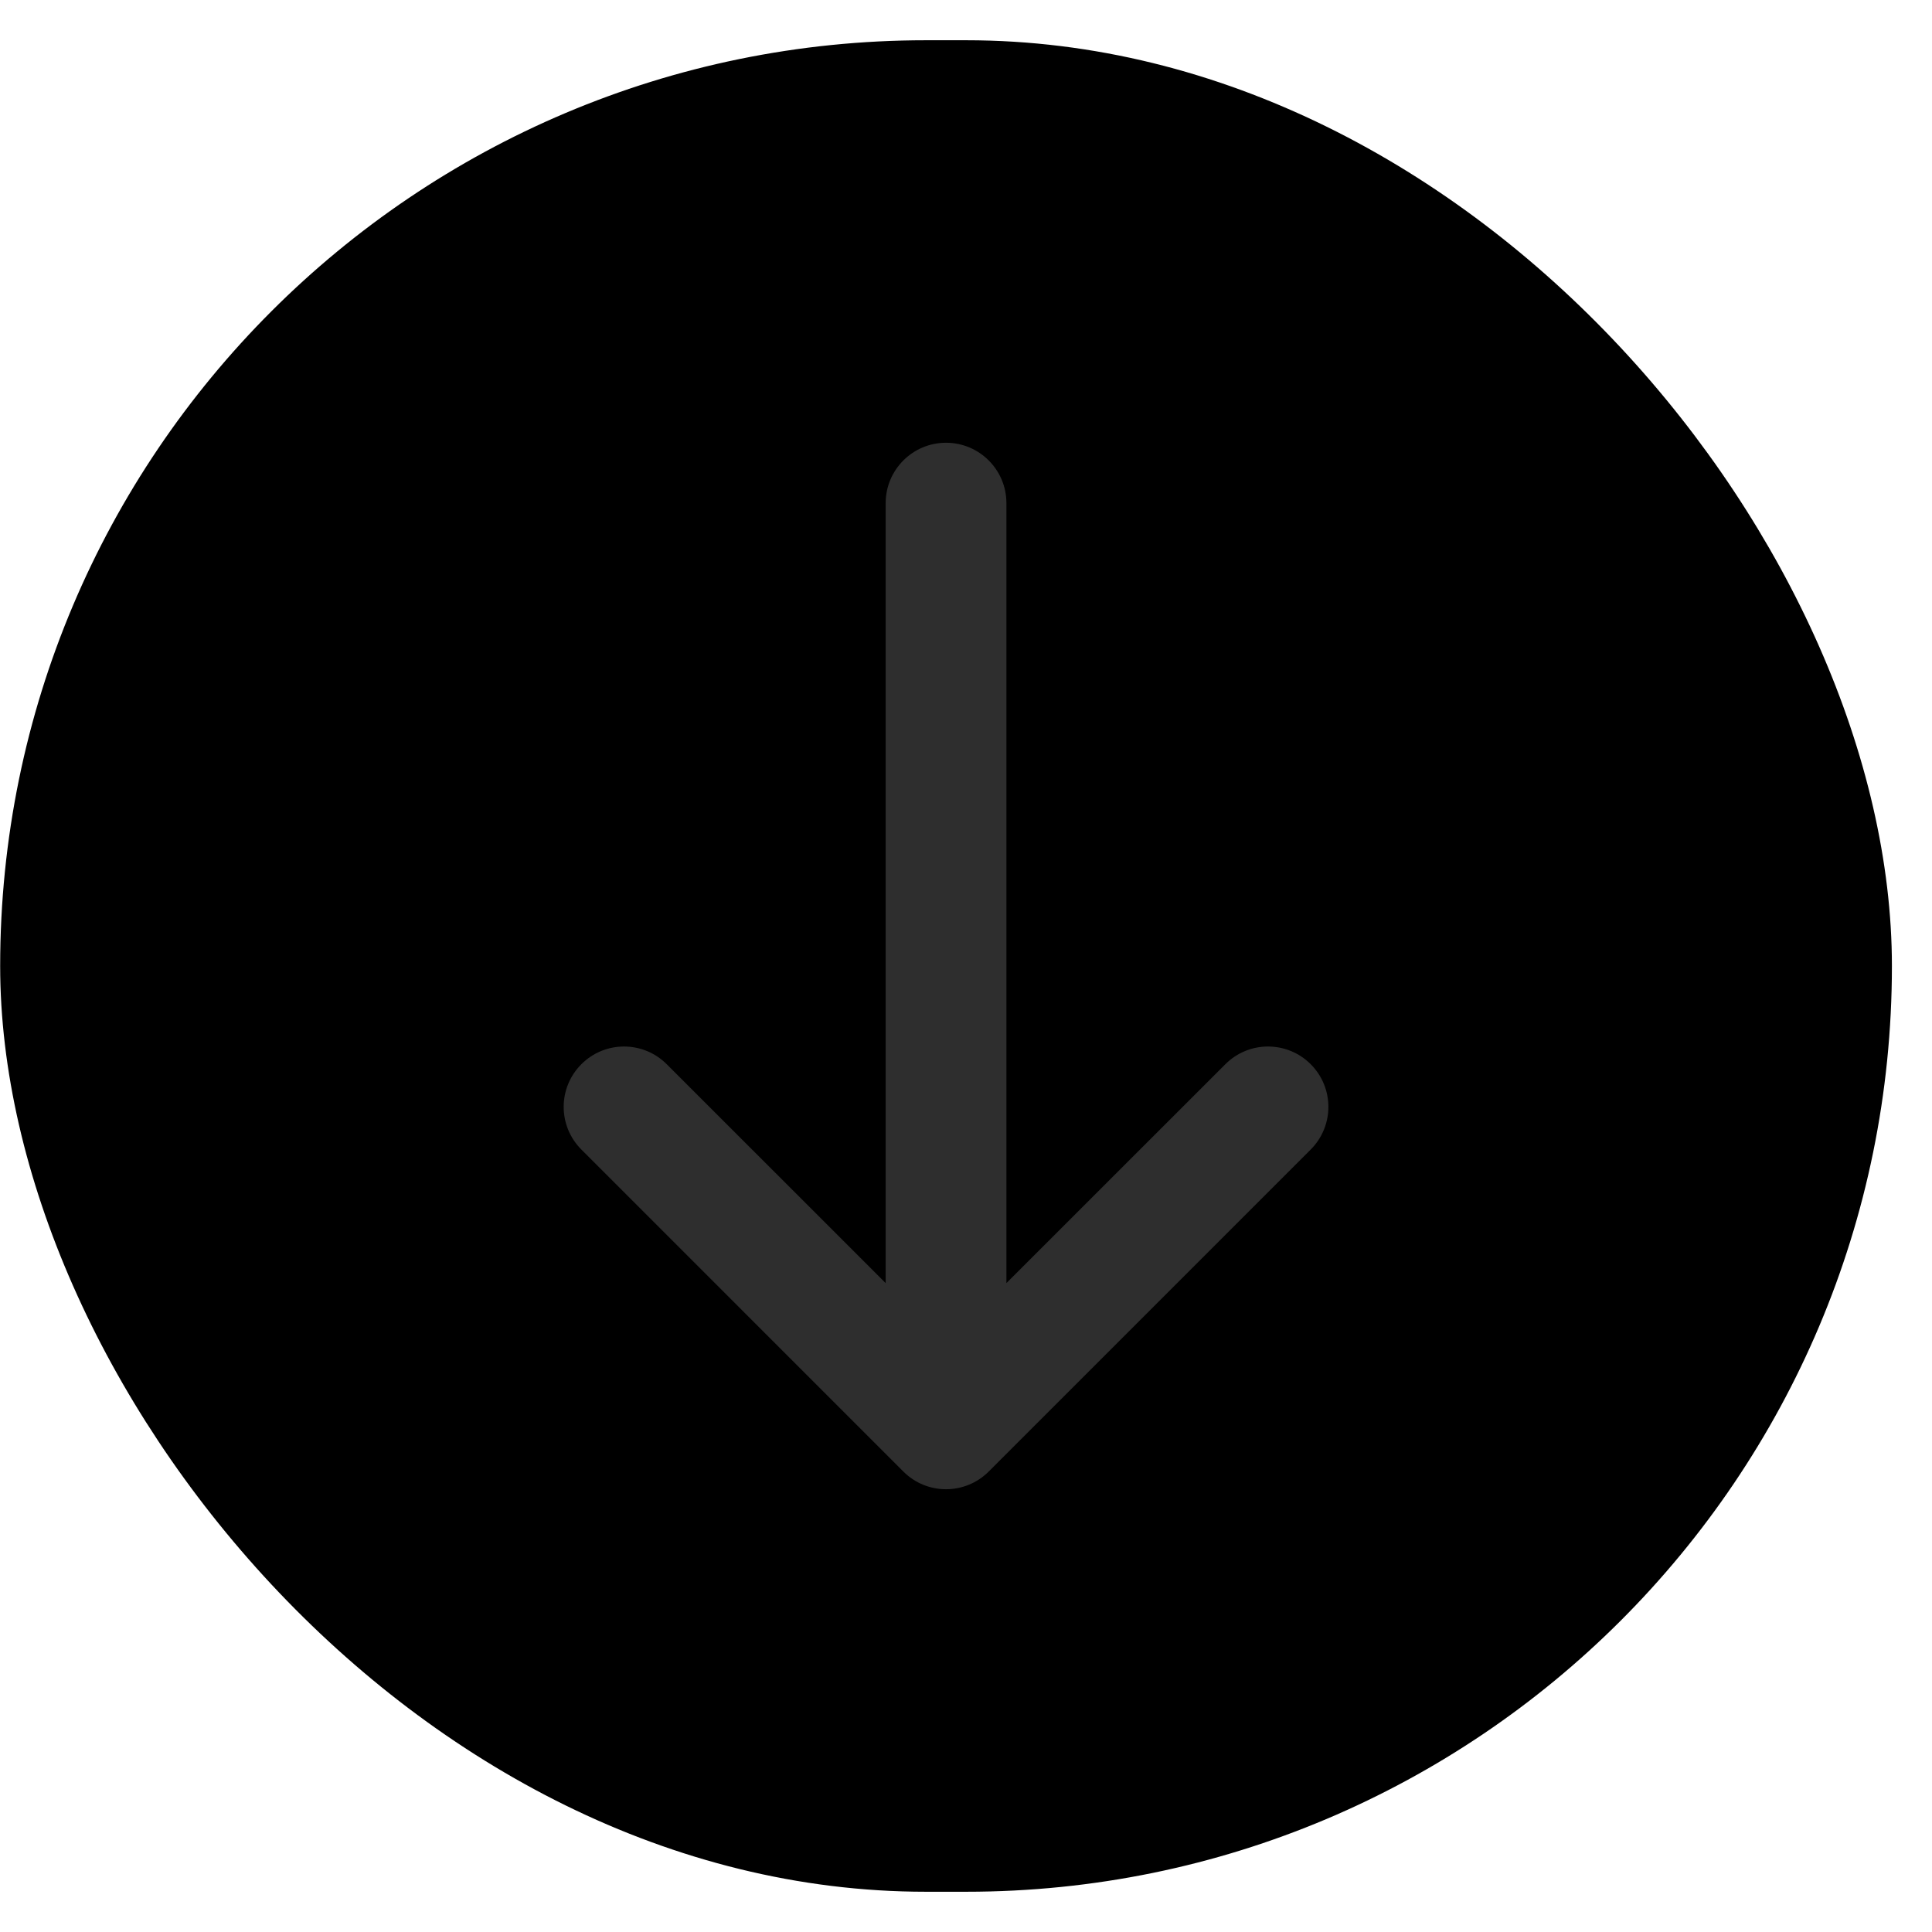 <svg width="24" height="24" viewBox="0 0 24 24" fill="none" xmlns="http://www.w3.org/2000/svg">
<rect x="0.002" y="0.5" width="23.5" height="23" rx="11.5" fill="current"/>
<path d="M12.502 15.939L15.222 13.22C15.514 12.927 15.989 12.927 16.282 13.22C16.575 13.513 16.575 13.987 16.282 14.28L12.282 18.28C11.989 18.573 11.514 18.573 11.222 18.28L7.222 14.28C6.929 13.987 6.929 13.513 7.222 13.22C7.515 12.927 7.989 12.927 8.282 13.22L11.002 15.939L11.002 6.25C11.002 5.836 11.338 5.5 11.752 5.5C12.166 5.5 12.502 5.836 12.502 6.25L12.502 15.939Z" fill="#2E2E2E"/>
</svg>
